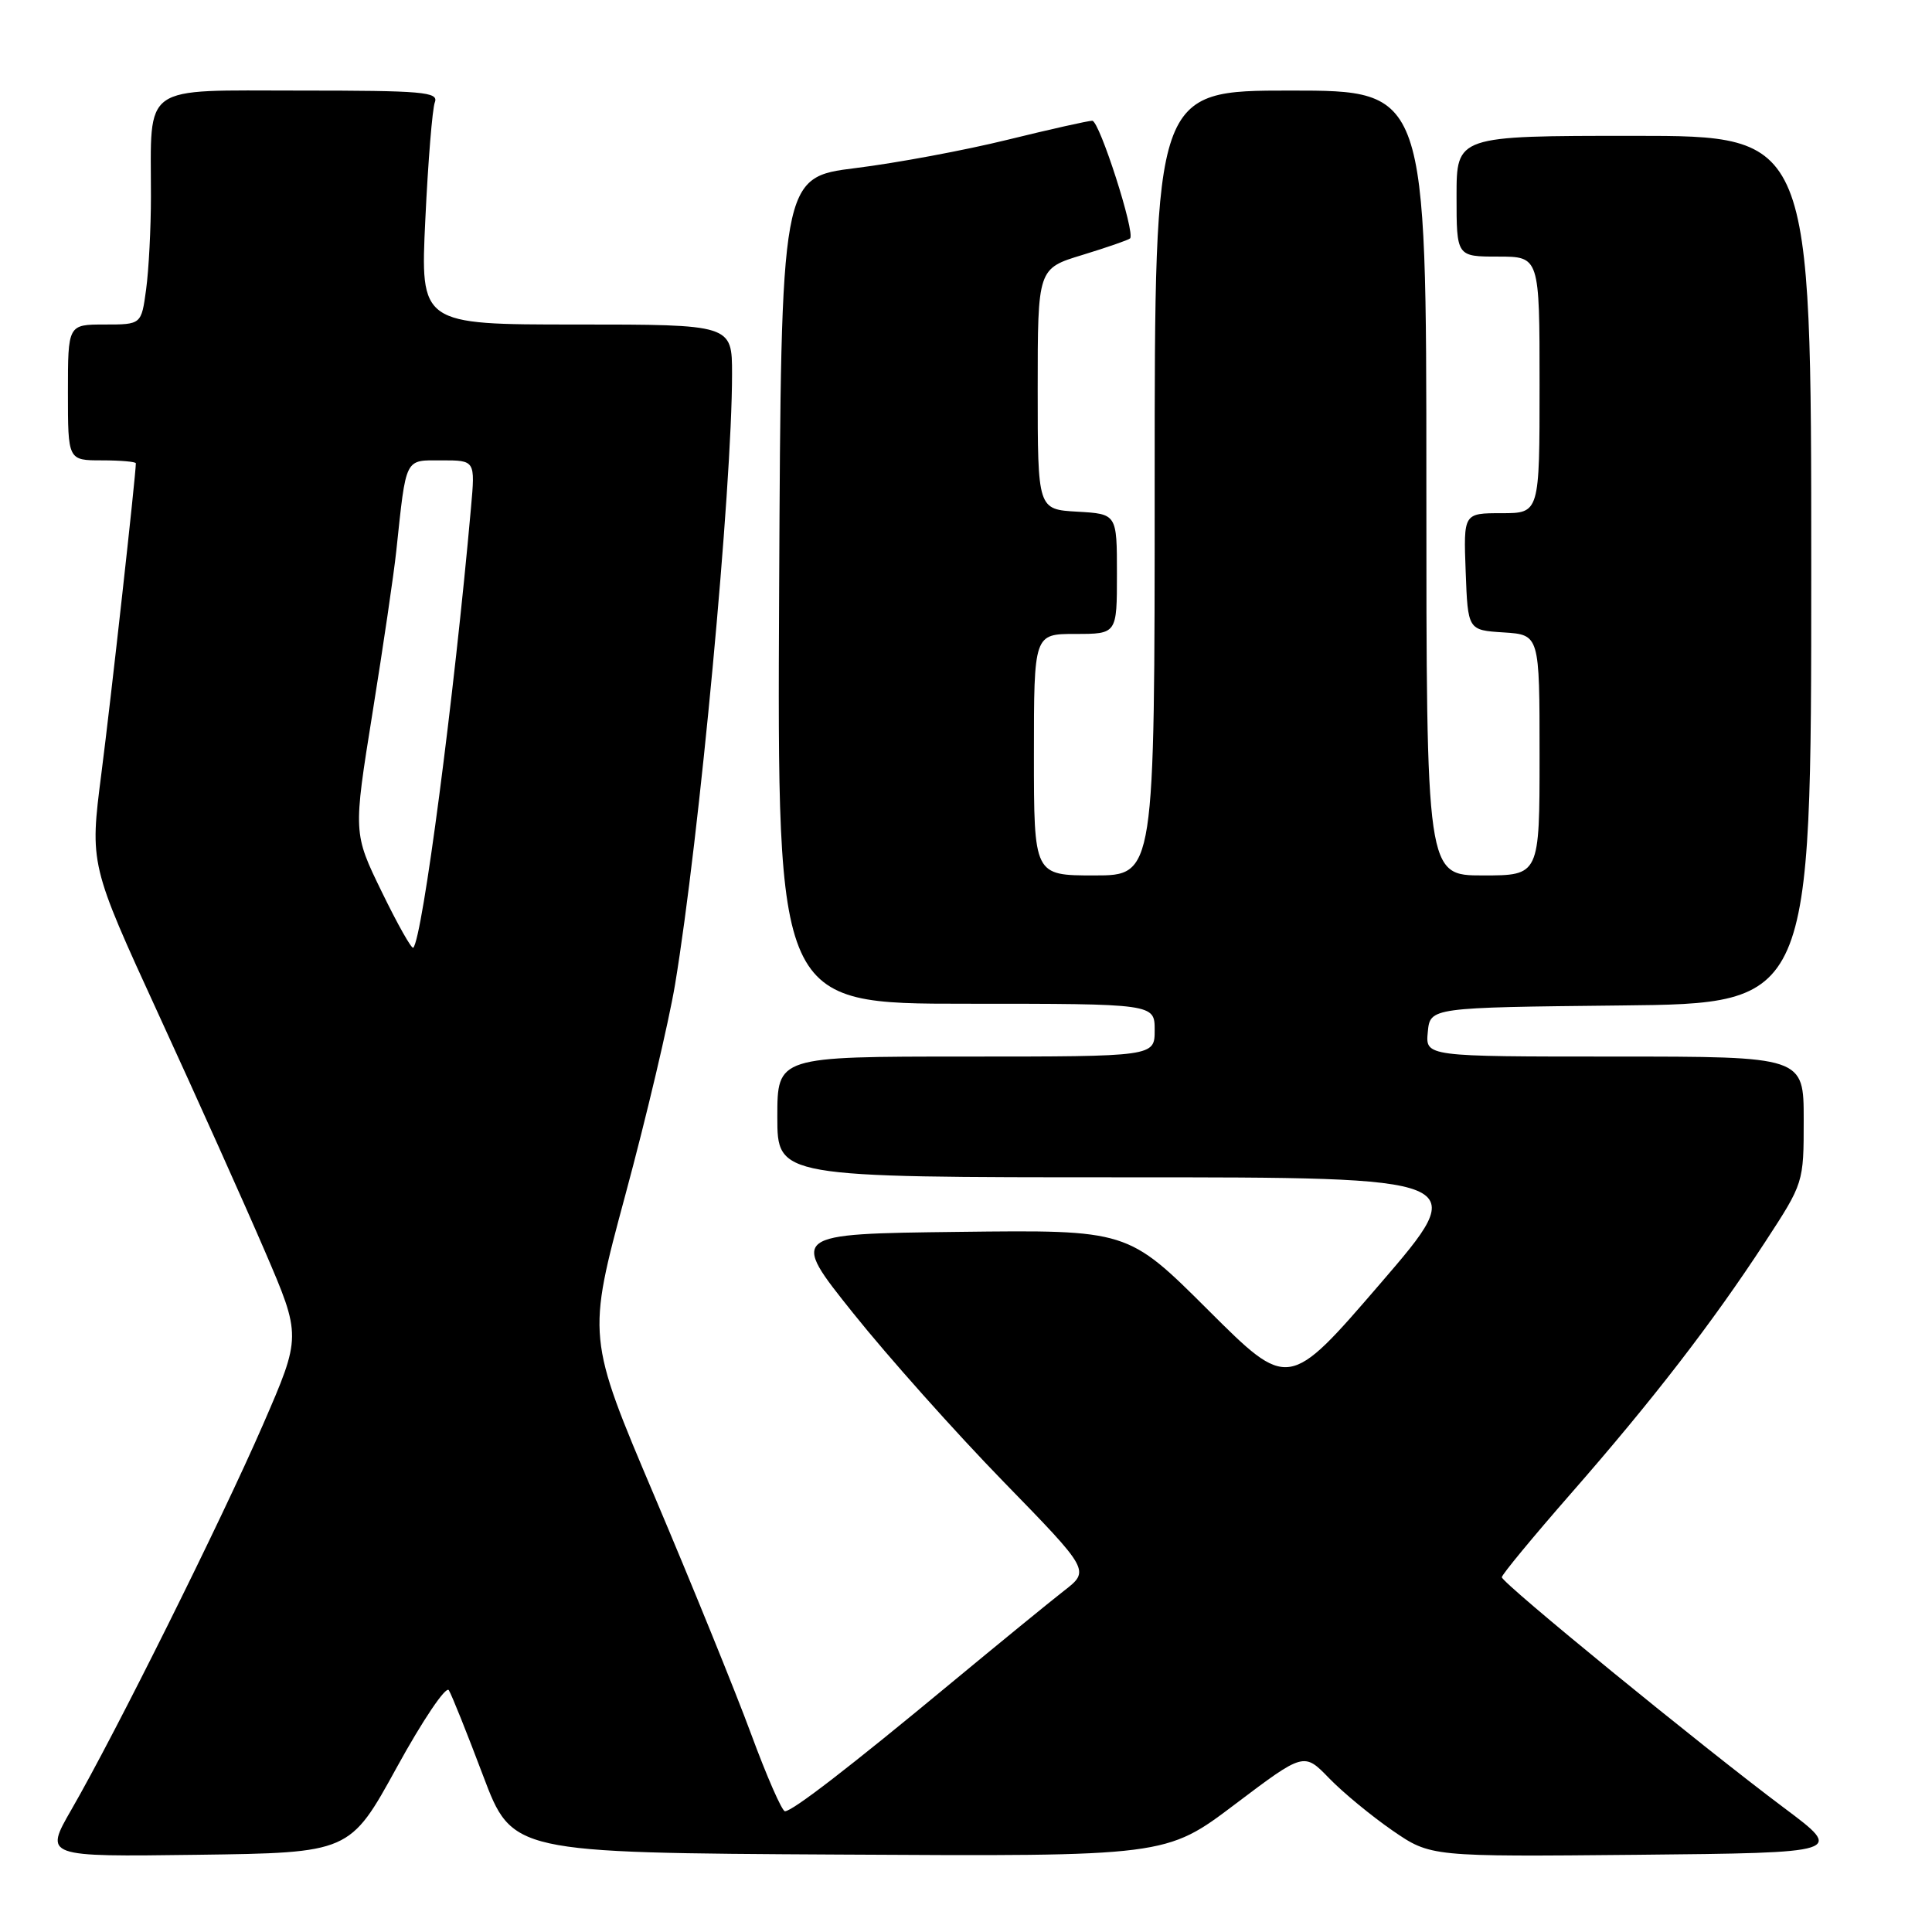 <?xml version="1.0" encoding="UTF-8" standalone="no"?>
<!DOCTYPE svg PUBLIC "-//W3C//DTD SVG 1.1//EN" "http://www.w3.org/Graphics/SVG/1.1/DTD/svg11.dtd" >
<svg xmlns="http://www.w3.org/2000/svg" xmlns:xlink="http://www.w3.org/1999/xlink" version="1.1" viewBox="0 0 256 256">
 <g >
 <path fill="currentColor"
d=" M 52.58 234.18 C 56.00 227.95 59.10 223.35 59.47 223.96 C 59.85 224.56 61.89 229.66 64.01 235.28 C 67.87 245.50 67.87 245.50 111.18 245.74 C 154.50 245.99 154.50 245.99 163.64 239.08 C 172.78 232.18 172.78 232.18 176.12 235.63 C 177.96 237.53 181.74 240.64 184.52 242.56 C 189.57 246.03 189.57 246.03 216.95 245.77 C 244.34 245.50 244.34 245.50 236.42 239.57 C 225.36 231.29 199.00 209.75 199.00 208.99 C 199.00 208.65 203.11 203.67 208.13 197.93 C 219.01 185.50 226.90 175.27 233.87 164.60 C 239.00 156.74 239.00 156.74 239.00 148.37 C 239.00 140.00 239.00 140.00 213.94 140.00 C 188.87 140.00 188.87 140.00 189.19 136.75 C 189.50 133.50 189.50 133.50 214.75 133.23 C 240.00 132.97 240.00 132.97 240.00 75.48 C 240.00 18.00 240.00 18.00 216.50 18.00 C 193.00 18.00 193.00 18.00 193.00 26.00 C 193.00 34.00 193.00 34.00 198.50 34.00 C 204.00 34.00 204.00 34.00 204.00 51.00 C 204.00 68.00 204.00 68.00 198.96 68.00 C 193.92 68.00 193.92 68.00 194.21 75.75 C 194.50 83.50 194.50 83.50 199.25 83.80 C 204.00 84.11 204.00 84.11 204.00 100.05 C 204.00 116.00 204.00 116.00 196.50 116.00 C 189.00 116.00 189.00 116.00 189.00 64.00 C 189.00 12.00 189.00 12.00 171.00 12.00 C 153.00 12.00 153.00 12.00 153.00 64.00 C 153.00 116.00 153.00 116.00 145.00 116.00 C 137.00 116.00 137.00 116.00 137.00 100.00 C 137.00 84.00 137.00 84.00 142.50 84.00 C 148.00 84.00 148.00 84.00 148.00 76.05 C 148.00 68.10 148.00 68.10 142.75 67.80 C 137.50 67.50 137.50 67.50 137.50 51.54 C 137.50 35.58 137.50 35.58 143.43 33.78 C 146.69 32.78 149.53 31.80 149.74 31.59 C 150.46 30.87 145.68 16.00 144.73 16.00 C 144.20 16.00 139.15 17.13 133.50 18.52 C 127.86 19.91 118.80 21.60 113.37 22.27 C 103.50 23.50 103.50 23.50 103.24 78.25 C 102.98 133.00 102.98 133.00 127.99 133.00 C 153.00 133.00 153.00 133.00 153.00 136.50 C 153.00 140.00 153.00 140.00 128.00 140.00 C 103.00 140.00 103.00 140.00 103.00 148.00 C 103.00 156.00 103.00 156.00 149.01 156.00 C 195.02 156.00 195.02 156.00 182.88 170.10 C 170.73 184.20 170.73 184.20 160.08 173.58 C 149.43 162.96 149.43 162.96 127.04 163.23 C 104.65 163.50 104.65 163.50 113.05 174.00 C 117.67 179.78 126.62 189.81 132.94 196.30 C 144.44 208.11 144.44 208.11 140.97 210.80 C 139.06 212.29 132.33 217.79 126.00 223.03 C 112.66 234.09 105.01 240.00 104.01 240.00 C 103.62 240.00 101.60 235.39 99.52 229.75 C 97.44 224.11 91.69 209.98 86.76 198.34 C 77.78 177.18 77.78 177.18 82.86 158.34 C 85.66 147.98 88.61 135.45 89.44 130.50 C 92.67 111.06 97.00 64.71 97.00 49.56 C 97.00 43.00 97.00 43.00 76.35 43.00 C 55.69 43.00 55.69 43.00 56.36 29.05 C 56.72 21.38 57.29 14.40 57.62 13.55 C 58.14 12.18 56.02 12.00 39.73 12.00 C 18.52 12.00 20.00 10.95 20.00 25.99 C 20.00 30.24 19.71 35.81 19.36 38.36 C 18.73 43.00 18.73 43.00 13.86 43.00 C 9.00 43.00 9.00 43.00 9.00 52.00 C 9.00 61.00 9.00 61.00 13.50 61.00 C 15.98 61.00 18.00 61.18 18.00 61.39 C 18.00 62.93 14.69 92.76 13.43 102.52 C 11.89 114.54 11.89 114.54 21.06 134.52 C 26.11 145.51 32.42 159.57 35.09 165.77 C 39.94 177.05 39.94 177.05 34.85 188.77 C 29.33 201.47 15.30 229.67 9.47 239.77 C 5.86 246.04 5.86 246.04 26.11 245.77 C 46.36 245.50 46.36 245.50 52.58 234.18 Z  M 50.59 118.18 C 46.80 110.40 46.80 110.40 49.36 94.45 C 50.77 85.68 52.19 76.03 52.51 73.00 C 53.85 60.44 53.57 61.00 58.53 61.00 C 62.97 61.00 62.97 61.00 62.41 67.25 C 60.18 92.37 55.98 124.35 54.76 125.58 C 54.55 125.79 52.67 122.46 50.59 118.18 Z "/>
</g>
</svg>
